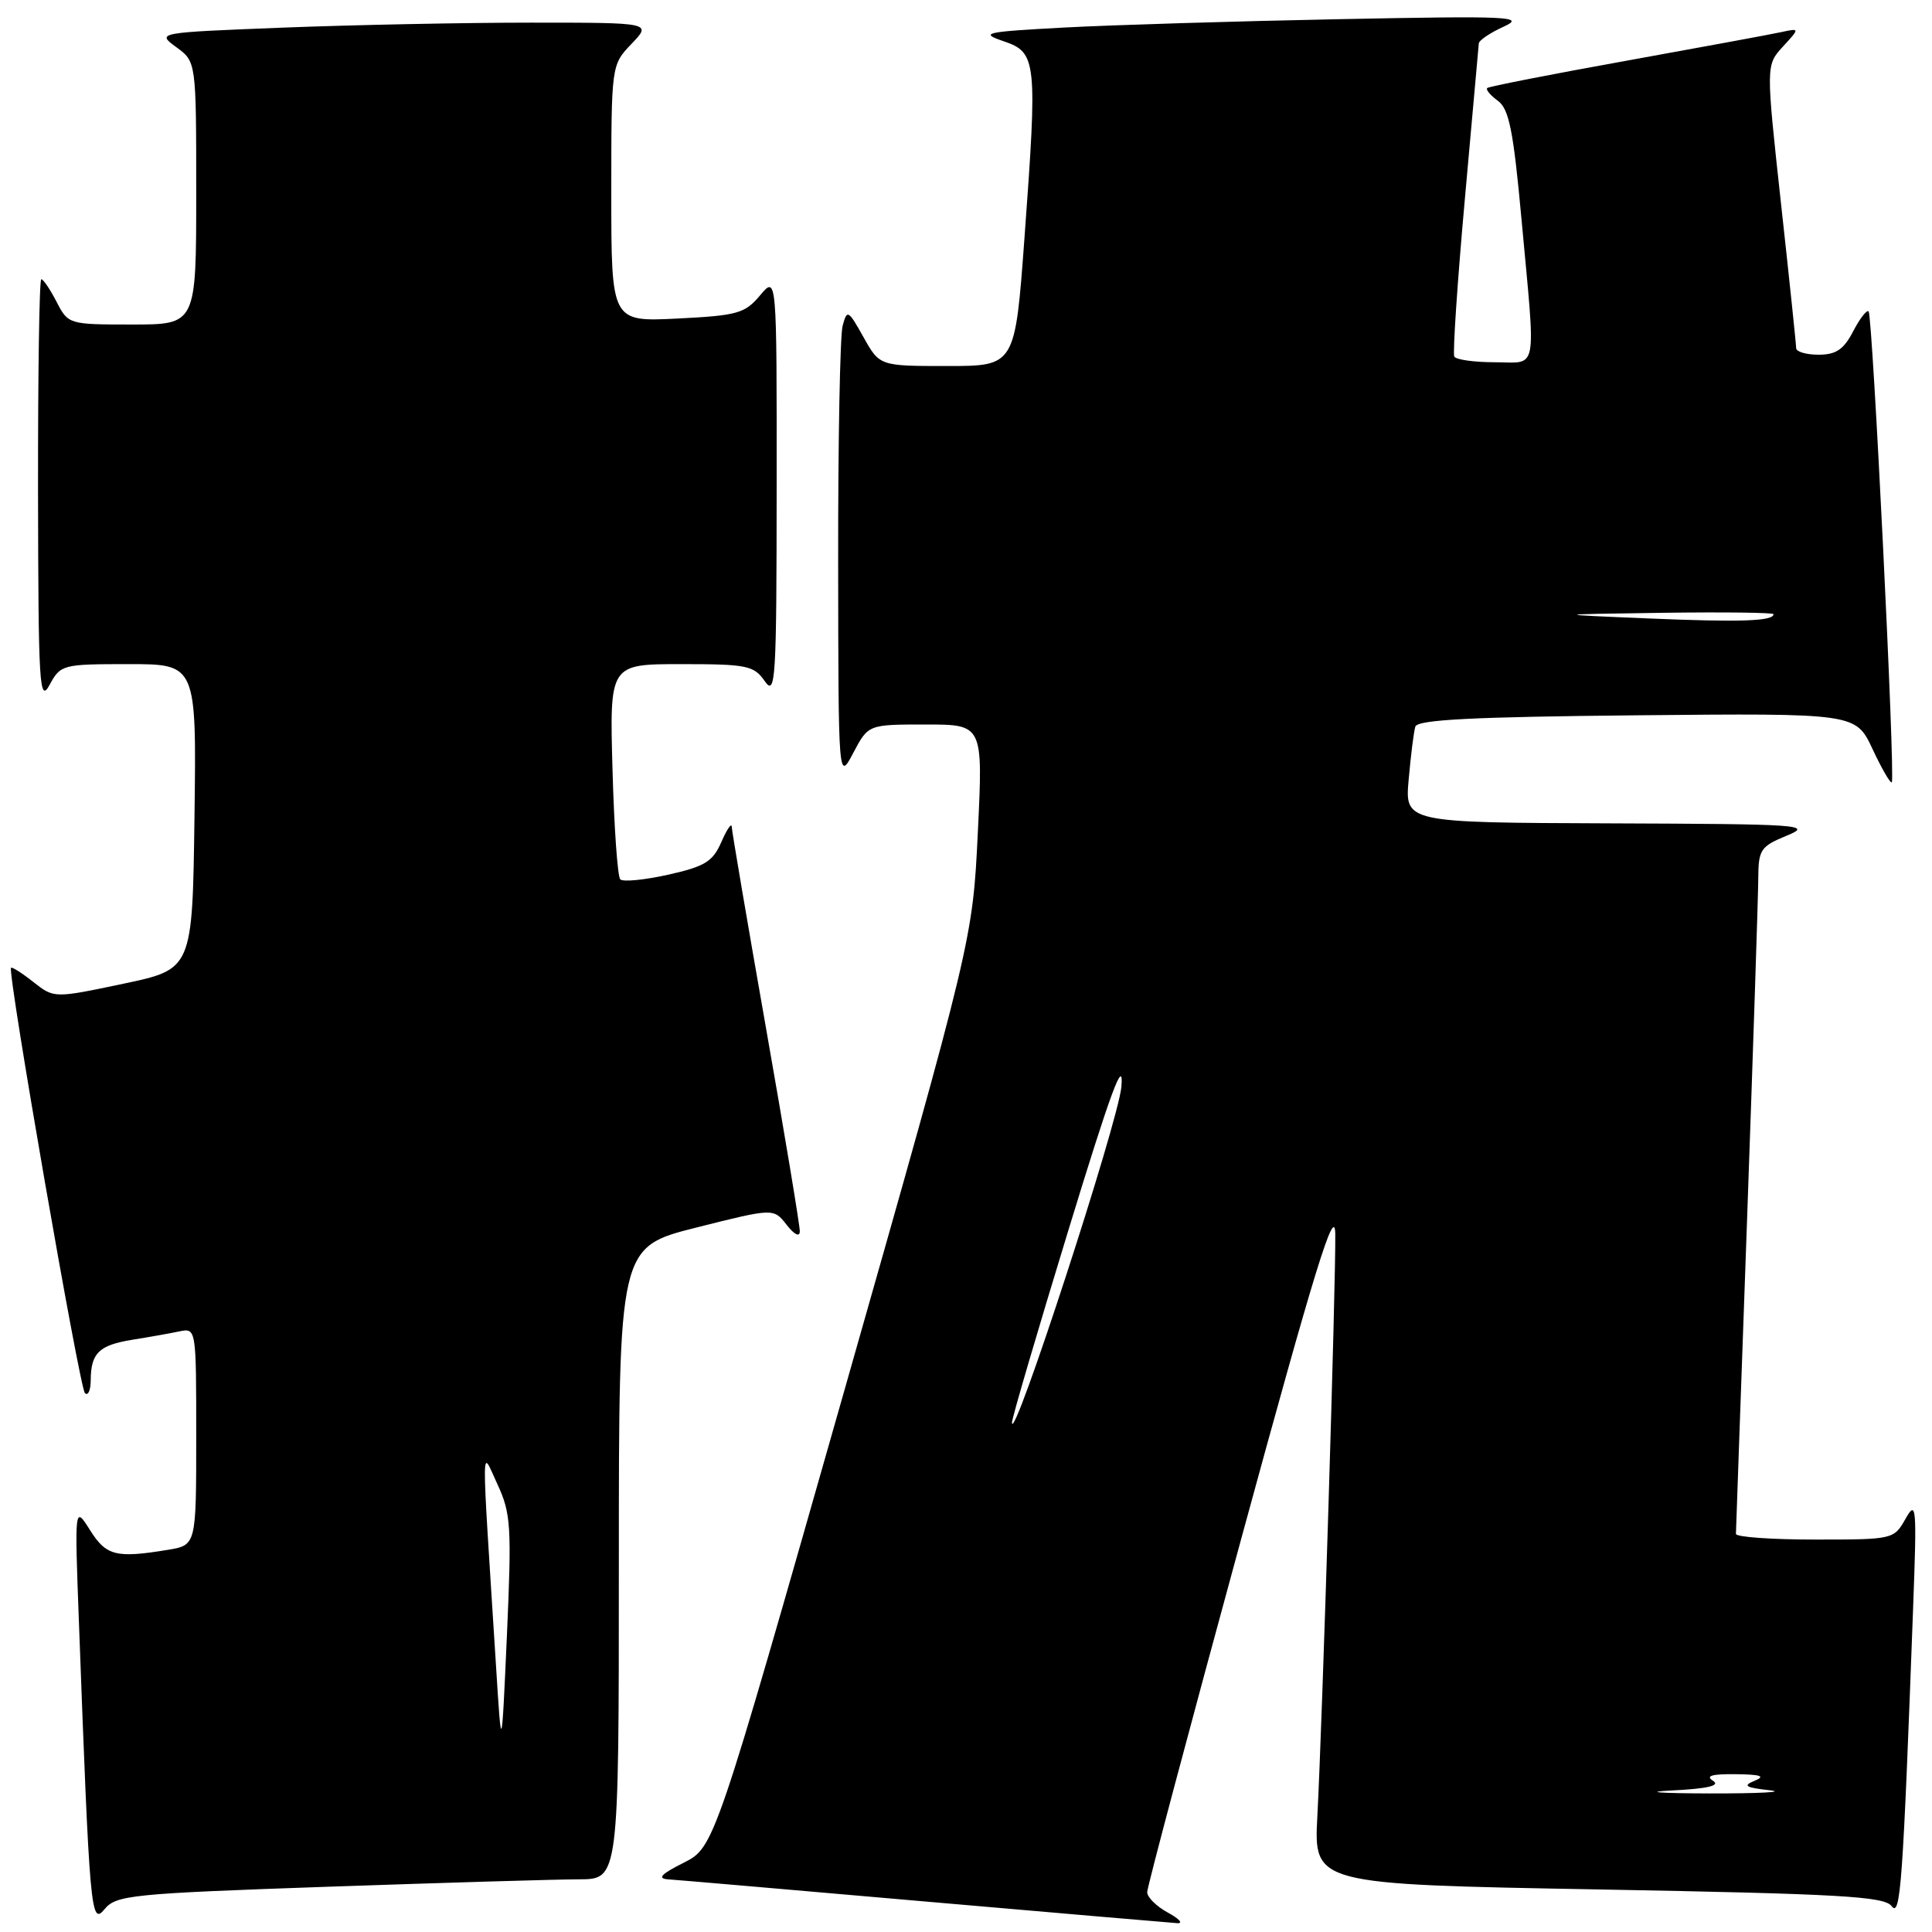 <?xml version="1.0" encoding="UTF-8" standalone="no"?>
<!DOCTYPE svg PUBLIC "-//W3C//DTD SVG 1.1//EN" "http://www.w3.org/Graphics/SVG/1.1/DTD/svg11.dtd" >
<svg xmlns="http://www.w3.org/2000/svg" xmlns:xlink="http://www.w3.org/1999/xlink" version="1.1" viewBox="0 0 256 256">
 <g >
 <path fill="currentColor"
d=" M 43.50 250.00 C 58.90 249.47 73.86 249.02 76.75 249.02 C 82.00 249.00 82.00 249.00 82.00 207.12 C 82.00 165.25 82.00 165.25 92.25 162.66 C 102.50 160.08 102.50 160.08 104.23 162.29 C 105.25 163.60 105.96 163.96 105.98 163.16 C 105.99 162.43 103.98 150.30 101.50 136.23 C 99.02 122.15 96.98 110.15 96.96 109.56 C 96.94 108.98 96.32 109.88 95.59 111.56 C 94.45 114.17 93.41 114.81 88.55 115.90 C 85.41 116.60 82.55 116.88 82.19 116.52 C 81.83 116.17 81.37 109.60 81.16 101.94 C 80.77 88.00 80.77 88.00 90.26 88.00 C 98.98 88.00 99.89 88.18 101.33 90.25 C 102.77 92.32 102.90 90.23 102.91 64.50 C 102.93 36.50 102.93 36.50 100.71 39.14 C 98.70 41.54 97.71 41.81 89.75 42.21 C 81.00 42.64 81.00 42.64 81.00 25.63 C 81.00 8.61 81.00 8.61 83.69 5.80 C 86.37 3.00 86.37 3.00 70.35 3.00 C 61.53 3.00 46.76 3.30 37.52 3.66 C 20.73 4.32 20.73 4.32 23.36 6.25 C 26.00 8.17 26.00 8.17 26.00 25.58 C 26.00 43.00 26.00 43.00 17.53 43.00 C 9.12 43.00 9.04 42.98 7.50 40.00 C 6.65 38.35 5.74 37.00 5.47 37.00 C 5.21 37.00 5.02 49.71 5.04 65.25 C 5.08 90.87 5.22 93.24 6.57 90.75 C 8.03 88.06 8.28 88.00 17.05 88.00 C 26.04 88.00 26.04 88.00 25.77 108.21 C 25.50 128.42 25.50 128.42 16.34 130.35 C 7.17 132.28 7.17 132.28 4.43 130.13 C 2.93 128.94 1.59 128.09 1.46 128.24 C 0.96 128.79 10.54 183.88 11.25 184.59 C 11.66 185.00 12.01 184.25 12.02 182.92 C 12.04 179.29 13.10 178.25 17.50 177.53 C 19.70 177.18 22.51 176.68 23.75 176.42 C 26.00 175.96 26.00 175.96 26.00 190.35 C 26.00 204.74 26.00 204.74 22.25 205.36 C 15.38 206.49 14.07 206.16 11.93 202.75 C 9.88 199.50 9.88 199.50 10.46 215.00 C 11.89 253.53 12.04 255.17 13.85 252.98 C 15.39 251.11 17.37 250.91 43.50 250.00 Z  M 154.75 253.43 C 153.24 252.61 152.00 251.39 152.01 250.72 C 152.01 250.05 157.61 229.03 164.44 204.00 C 174.28 167.92 176.87 159.54 176.93 163.50 C 177.02 169.65 175.22 228.10 174.56 240.59 C 174.07 249.68 174.07 249.68 211.79 250.36 C 243.86 250.95 249.67 251.28 250.65 252.57 C 251.83 254.14 252.14 249.76 253.50 213.00 C 254.00 199.54 253.93 198.70 252.49 201.25 C 250.95 203.98 250.85 204.00 240.47 204.00 C 234.71 204.00 230.01 203.66 230.02 203.25 C 230.03 202.84 230.69 184.05 231.50 161.50 C 232.30 138.95 232.97 118.65 232.98 116.39 C 233.00 112.58 233.28 112.16 236.75 110.73 C 240.26 109.29 238.79 109.19 213.32 109.10 C 186.14 109.00 186.14 109.00 186.66 103.25 C 186.94 100.09 187.33 96.95 187.54 96.28 C 187.82 95.36 195.16 94.99 216.90 94.78 C 245.89 94.50 245.89 94.50 248.12 99.25 C 249.34 101.86 250.49 103.84 250.67 103.66 C 251.16 103.18 248.13 41.80 247.60 41.26 C 247.35 41.02 246.43 42.21 245.55 43.91 C 244.30 46.31 243.29 47.00 240.97 47.00 C 239.34 47.00 238.00 46.61 238.00 46.13 C 238.00 45.65 237.10 37.02 235.99 26.95 C 233.99 8.64 233.99 8.64 236.24 6.18 C 238.50 3.72 238.50 3.72 236.00 4.26 C 234.62 4.56 225.40 6.26 215.50 8.05 C 205.60 9.83 197.31 11.46 197.07 11.66 C 196.84 11.86 197.47 12.62 198.47 13.35 C 199.96 14.44 200.53 17.29 201.61 29.09 C 203.52 49.85 203.86 48.00 198.06 48.00 C 195.34 48.00 192.93 47.66 192.70 47.25 C 192.48 46.84 193.10 37.50 194.09 26.50 C 195.08 15.50 195.92 6.16 195.95 5.75 C 195.98 5.34 197.46 4.34 199.25 3.53 C 202.19 2.19 200.13 2.09 177.50 2.54 C 163.75 2.81 147.32 3.31 141.00 3.65 C 130.39 4.22 129.77 4.37 133.00 5.47 C 137.37 6.96 137.48 8.01 135.75 31.50 C 134.50 48.50 134.50 48.50 125.53 48.50 C 116.56 48.50 116.56 48.50 114.42 44.68 C 112.39 41.05 112.24 40.97 111.65 43.18 C 111.31 44.45 111.04 58.55 111.06 74.50 C 111.09 103.50 111.09 103.50 113.07 99.75 C 115.05 96.00 115.05 96.00 122.65 96.00 C 130.26 96.00 130.26 96.00 129.57 110.25 C 128.88 124.50 128.88 124.50 111.77 184.64 C 94.65 244.77 94.65 244.77 90.58 246.83 C 87.62 248.31 87.05 248.91 88.50 249.02 C 89.60 249.09 104.90 250.41 122.50 251.95 C 140.10 253.48 155.18 254.78 156.00 254.83 C 156.82 254.88 156.26 254.25 154.75 253.43 Z  M 65.71 220.50 C 63.74 189.43 63.72 191.97 65.92 196.69 C 67.70 200.53 67.81 202.24 67.17 216.69 C 66.46 232.50 66.46 232.50 65.71 220.50 Z  M 221.48 237.25 C 226.29 237.01 228.00 236.61 226.98 235.96 C 225.94 235.31 226.84 235.05 230.00 235.09 C 233.33 235.13 233.98 235.35 232.50 235.96 C 230.88 236.62 231.26 236.86 234.50 237.22 C 236.70 237.46 233.10 237.65 226.50 237.64 C 219.90 237.62 217.64 237.45 221.48 237.25 Z  M 134.09 188.50 C 134.08 187.95 137.45 176.47 141.57 163.00 C 147.18 144.64 148.94 139.88 148.59 144.00 C 148.20 148.58 134.13 191.76 134.09 188.50 Z  M 218.50 81.95 C 205.50 81.41 205.50 81.41 220.25 81.20 C 228.36 81.09 235.00 81.17 235.00 81.38 C 235.00 82.31 230.63 82.46 218.50 81.95 Z "/>
</g>
</svg>